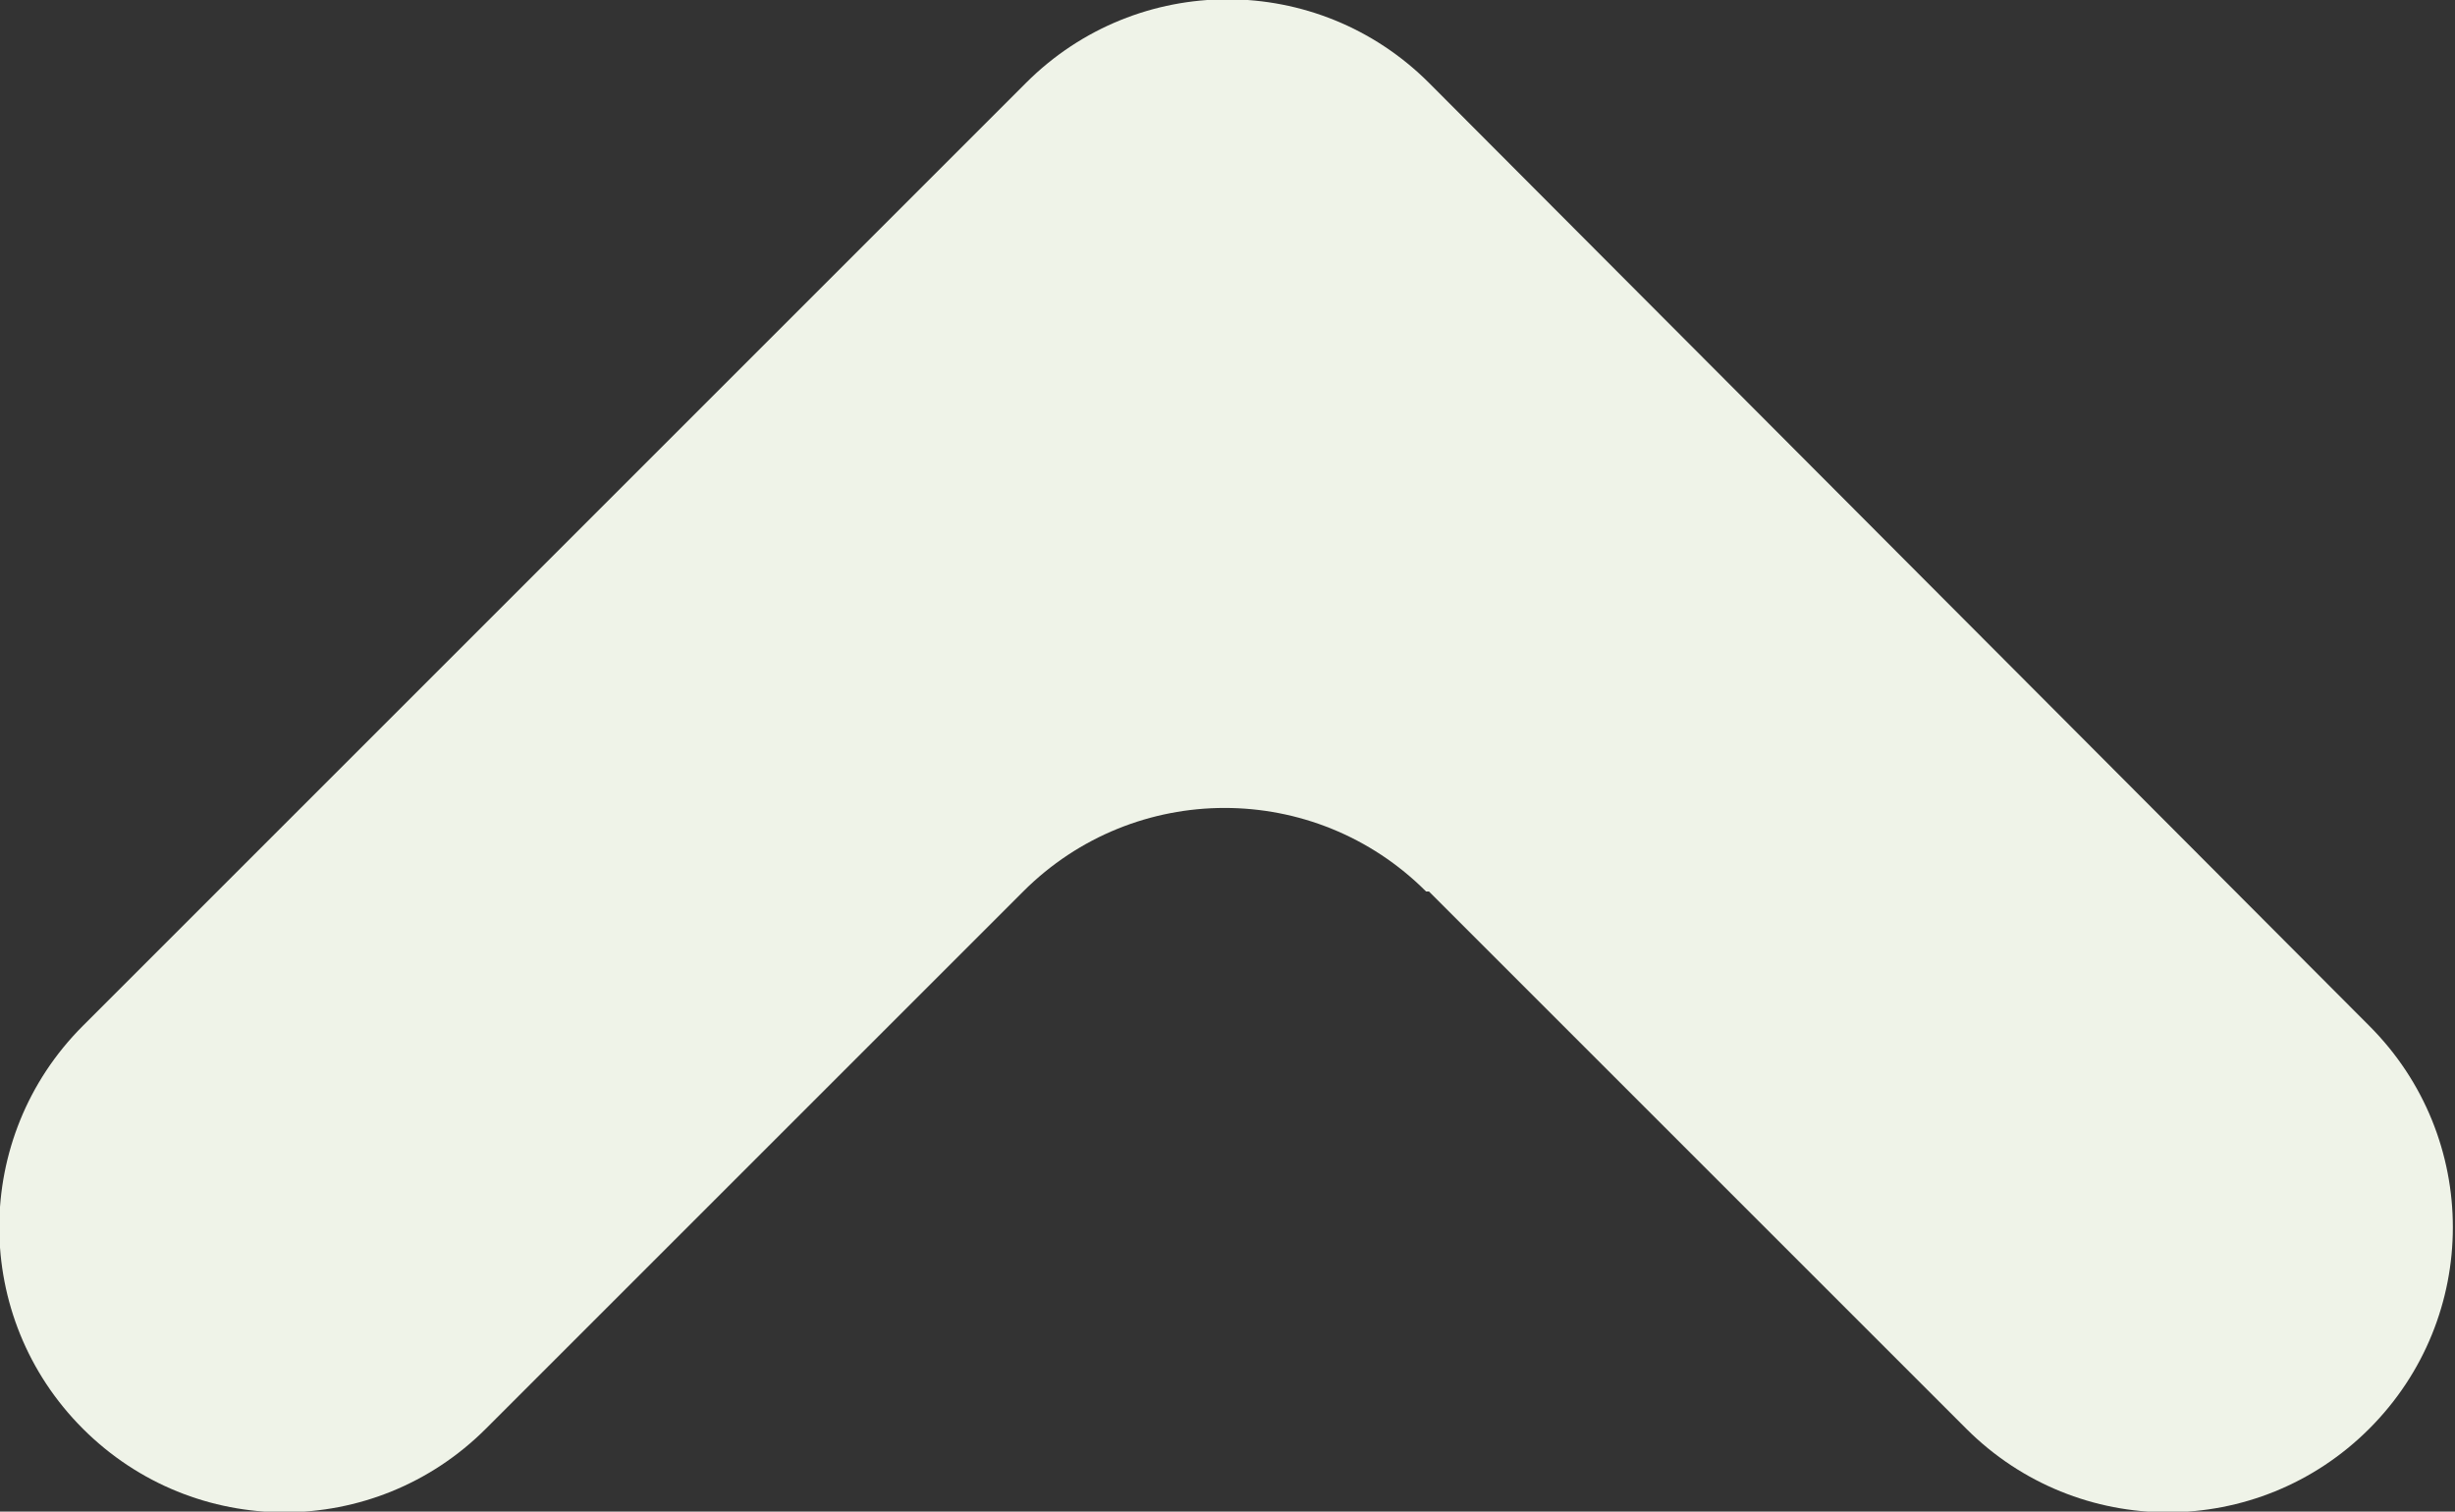 <?xml version="1.0" encoding="UTF-8"?>
<svg id="Layer_2" data-name="Layer 2" xmlns="http://www.w3.org/2000/svg" viewBox="0 0 8.59 5.29">
  <rect x="0" y="0" width="8.59" height="5.29" fill="#333333" stroke="none"/>
  <defs>
    <style>
      .cls-1 {
        fill: #eff3e8;
        stroke-width: 0px;
      }
    </style>
  </defs>
  <g id="Layer_1-2" data-name="Layer 1">
    <path class="cls-1" d="M5,3.12l1.88,1.88c.39.39,1.02.39,1.41,0h0c.39-.39.39-1.02,0-1.41L5,.29c-.39-.39-1.02-.39-1.41,0L.29,3.59c-.39.39-.39,1.02,0,1.41h0c.39.39,1.02.39,1.41,0l1.88-1.88c.39-.39,1.02-.39,1.41,0Z"/>
  </g>
</svg>